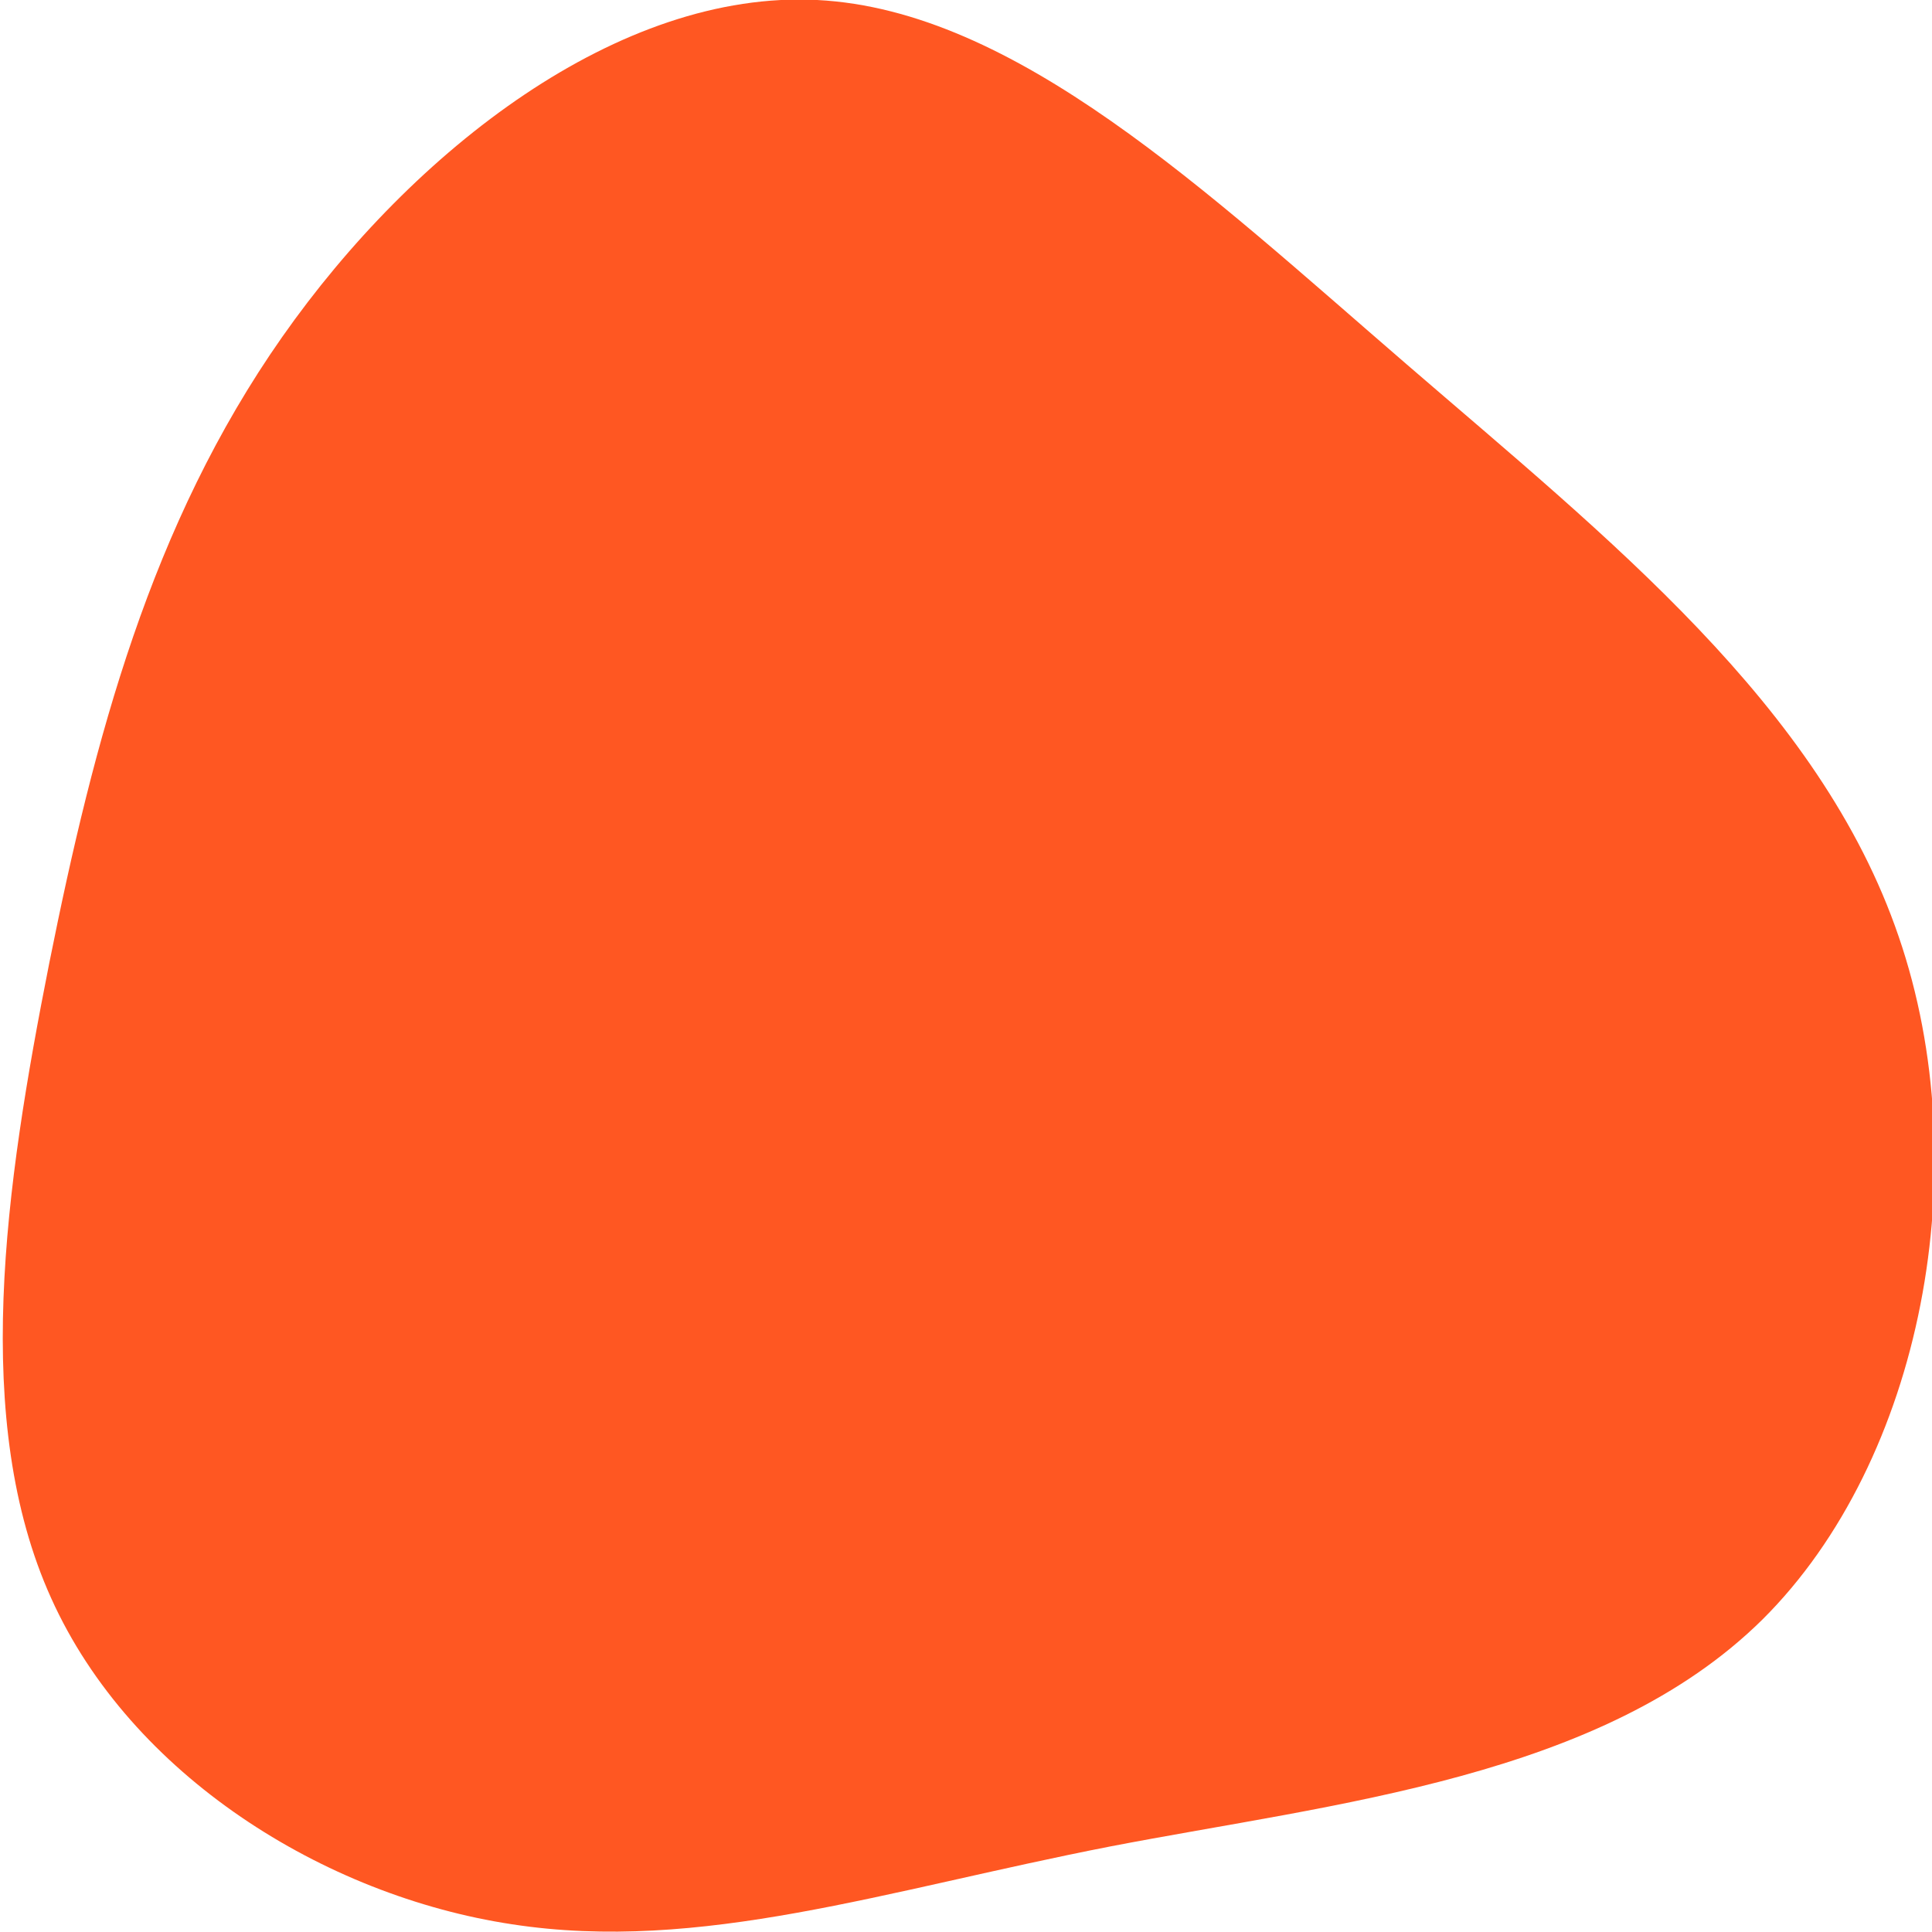 <svg version="1.1" id="Layer_1" xmlns="http://www.w3.org/2000/svg" xmlns:xlink="http://www.w3.org/1999/xlink" x="0px" y="0px" viewBox="0 0 400 400" enable-background="new 0 0 400 400" xml:space="preserve" width="100%" height="100%" preserveAspectRatio="none"><g transform="translate(300,300)"><path fill="#ff5722" d="M-8.8-224.6c41.7,36,85.6,70.7,101.9,118.5c16.4,47.7,5,108.4-28.2,141.4C31.7,68.1-23.5,73.3-70.2,82.3 c-46.6,9.1-84.8,22.1-123.8,16.1c-39-5.9-78.9-30.9-95.4-67.5c-16.6-36.7-9.6-85.1-0.4-131.5c9.3-46.4,21-90.8,48.2-129.6 s69.8-71.9,110.8-69.8S-50.5-260.6-8.8-224.6z" data-color-group="0"/></g></svg>